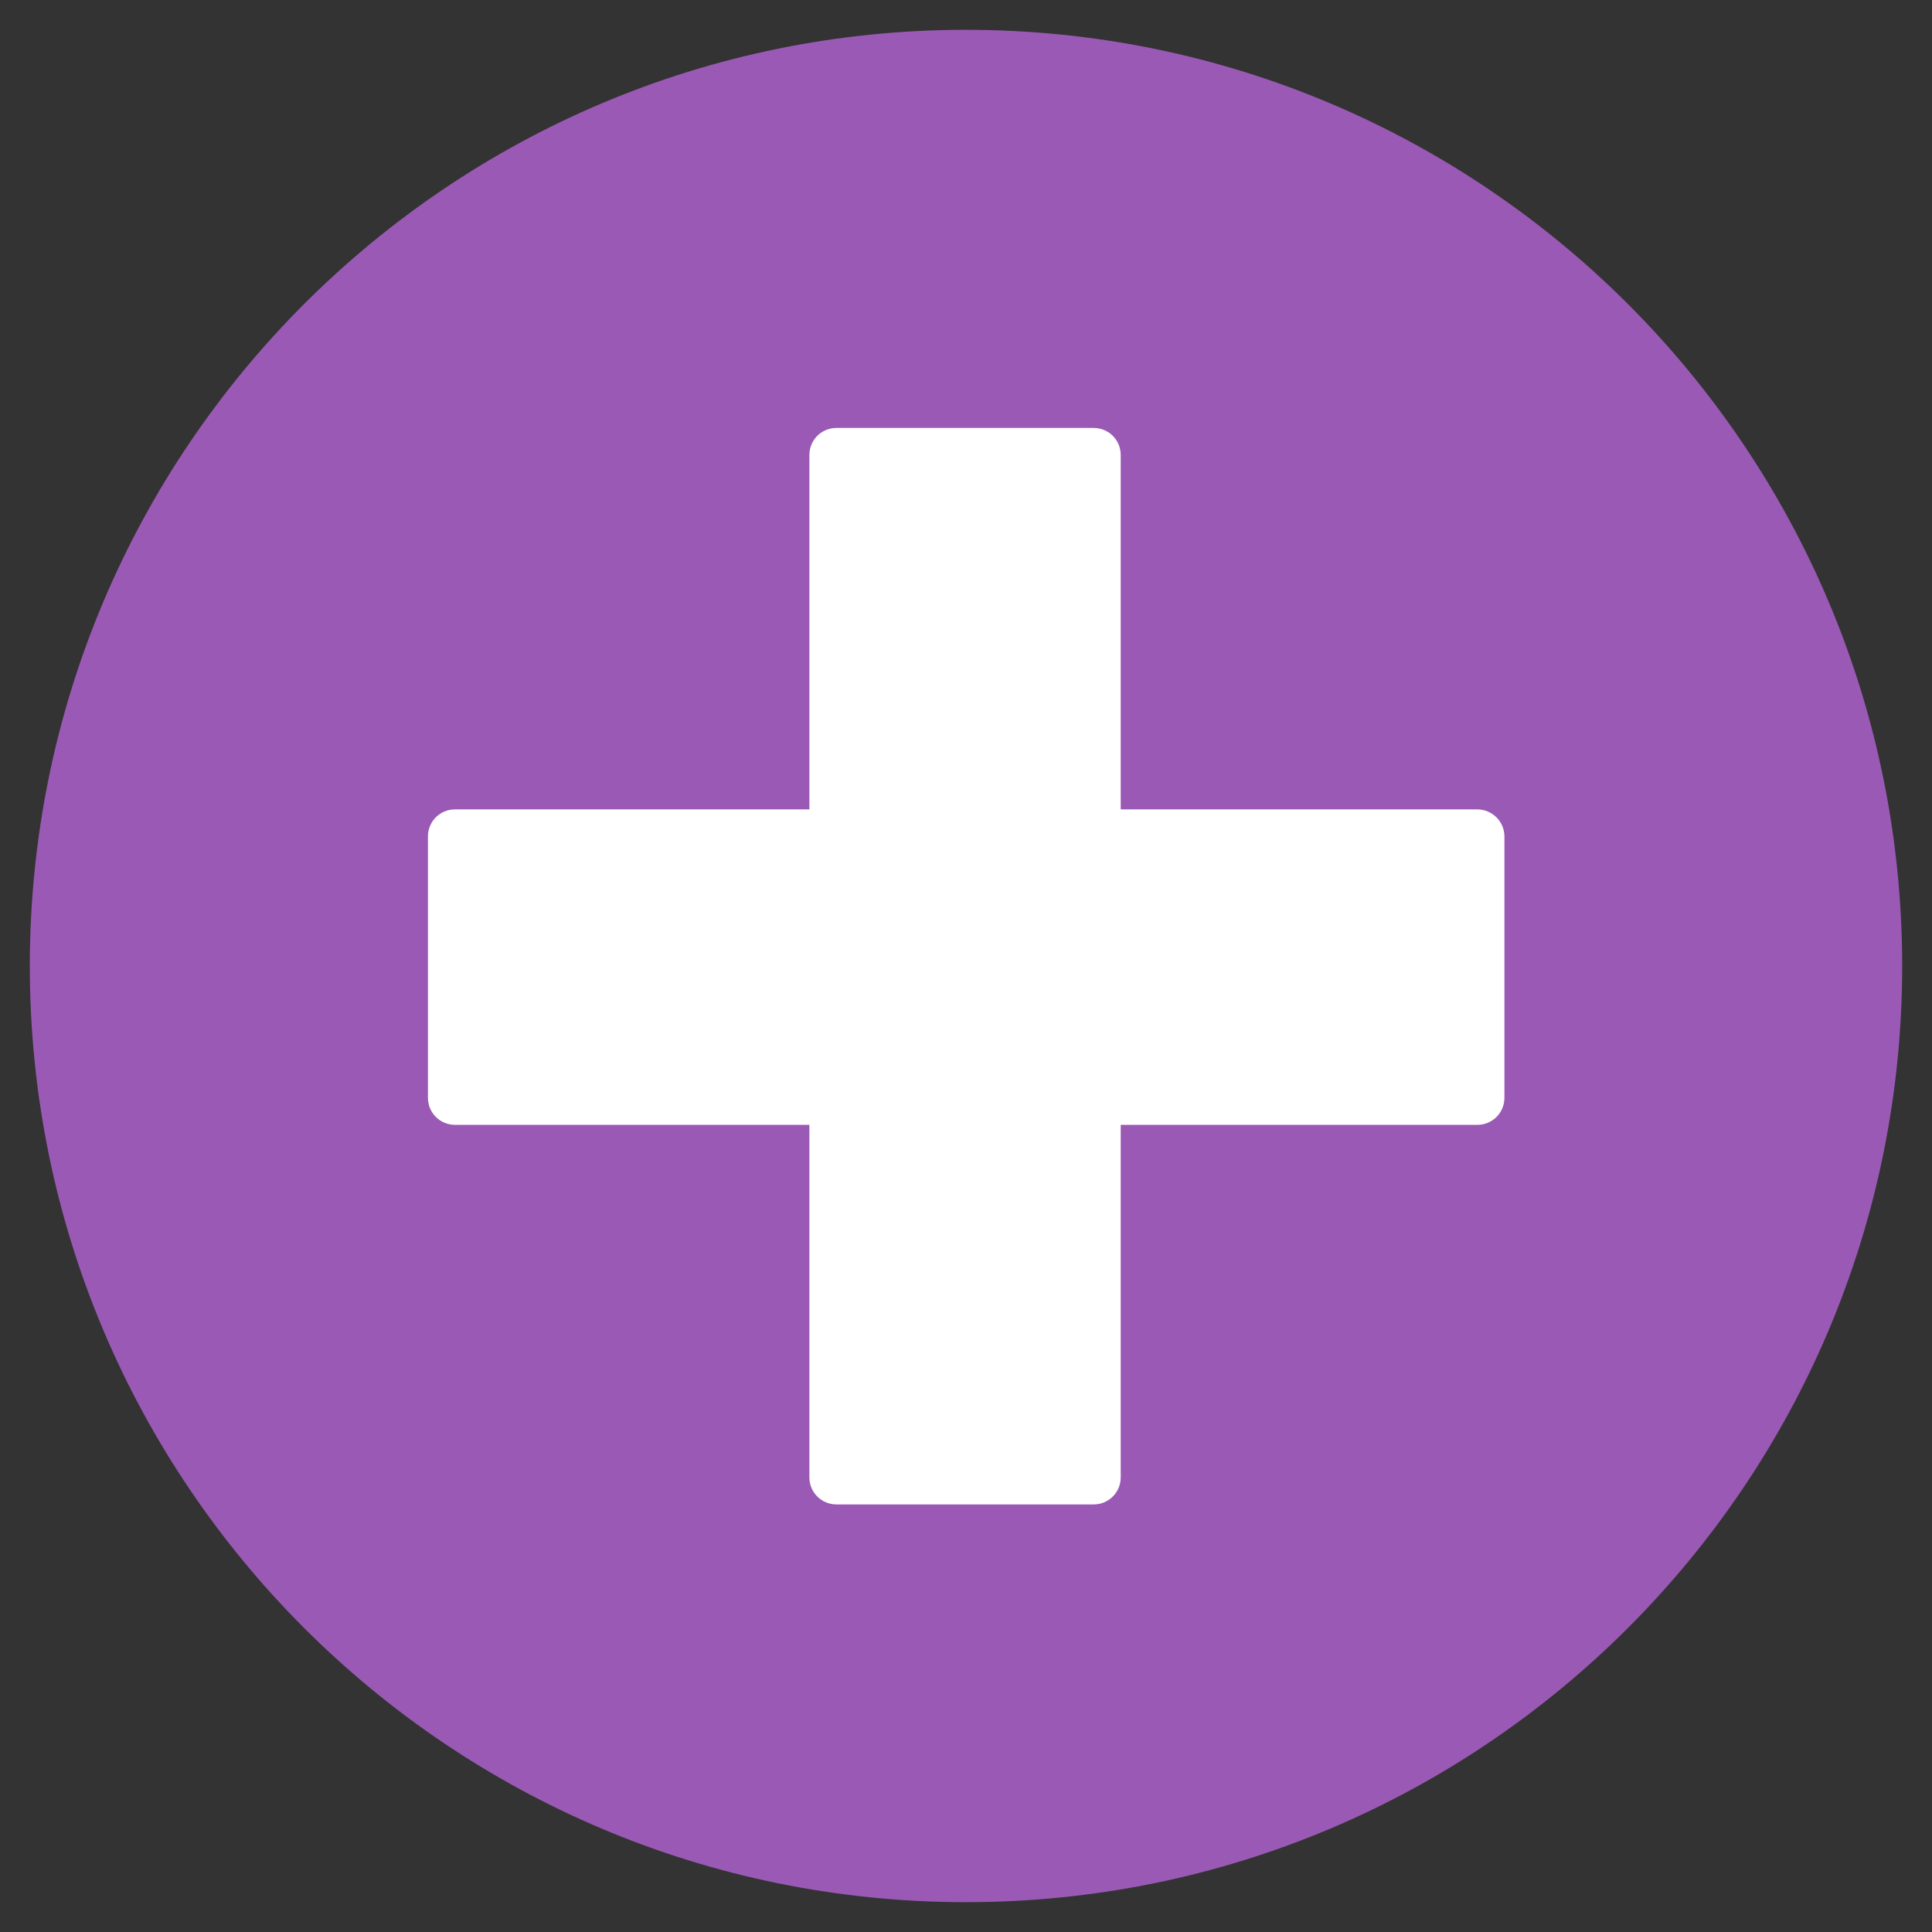 <?xml version="1.0" encoding="UTF-8"?>
<svg xmlns="http://www.w3.org/2000/svg" xmlns:xlink="http://www.w3.org/1999/xlink" width="64pt" height="64pt" viewBox="0 0 64 64" version="1.1">
<rect x="0" y="0" width="64" height="64" fill="#333333" stroke="none"/>
<g id="surface2295663">
<path style=" stroke:none;fill-rule:nonzero;fill:rgb(60.784%,34.902%,71.373%);fill-opacity:1;" d="M 0.988 32 C 0.988 14.875 14.875 0.988 32 0.988 C 49.125 0.988 63.012 14.875 63.012 32 C 63.012 49.125 49.125 63.012 32 63.012 C 14.875 63.012 0.988 49.125 0.988 32 Z M 0.988 32 "/>
<path style=" stroke:none;fill-rule:nonzero;fill:rgb(100%,100%,100%);fill-opacity:1;" d="M 48.938 26.812 L 37.125 26.812 L 37.125 15.074 C 37.125 14.574 36.727 14.176 36.227 14.176 L 27.711 14.176 C 27.211 14.176 26.812 14.574 26.812 15.074 L 26.812 26.812 L 15.074 26.812 C 14.574 26.812 14.176 27.211 14.176 27.711 L 14.176 36.363 C 14.176 36.863 14.574 37.262 15.074 37.262 L 26.812 37.262 L 26.812 48.938 C 26.812 49.438 27.211 49.836 27.711 49.836 L 36.227 49.836 C 36.727 49.836 37.125 49.438 37.125 48.938 L 37.125 37.262 L 48.938 37.262 C 49.438 37.262 49.836 36.863 49.836 36.363 L 49.836 27.711 C 49.836 27.211 49.426 26.812 48.938 26.812 Z M 48.938 26.812 "/>
</g>
</svg>
